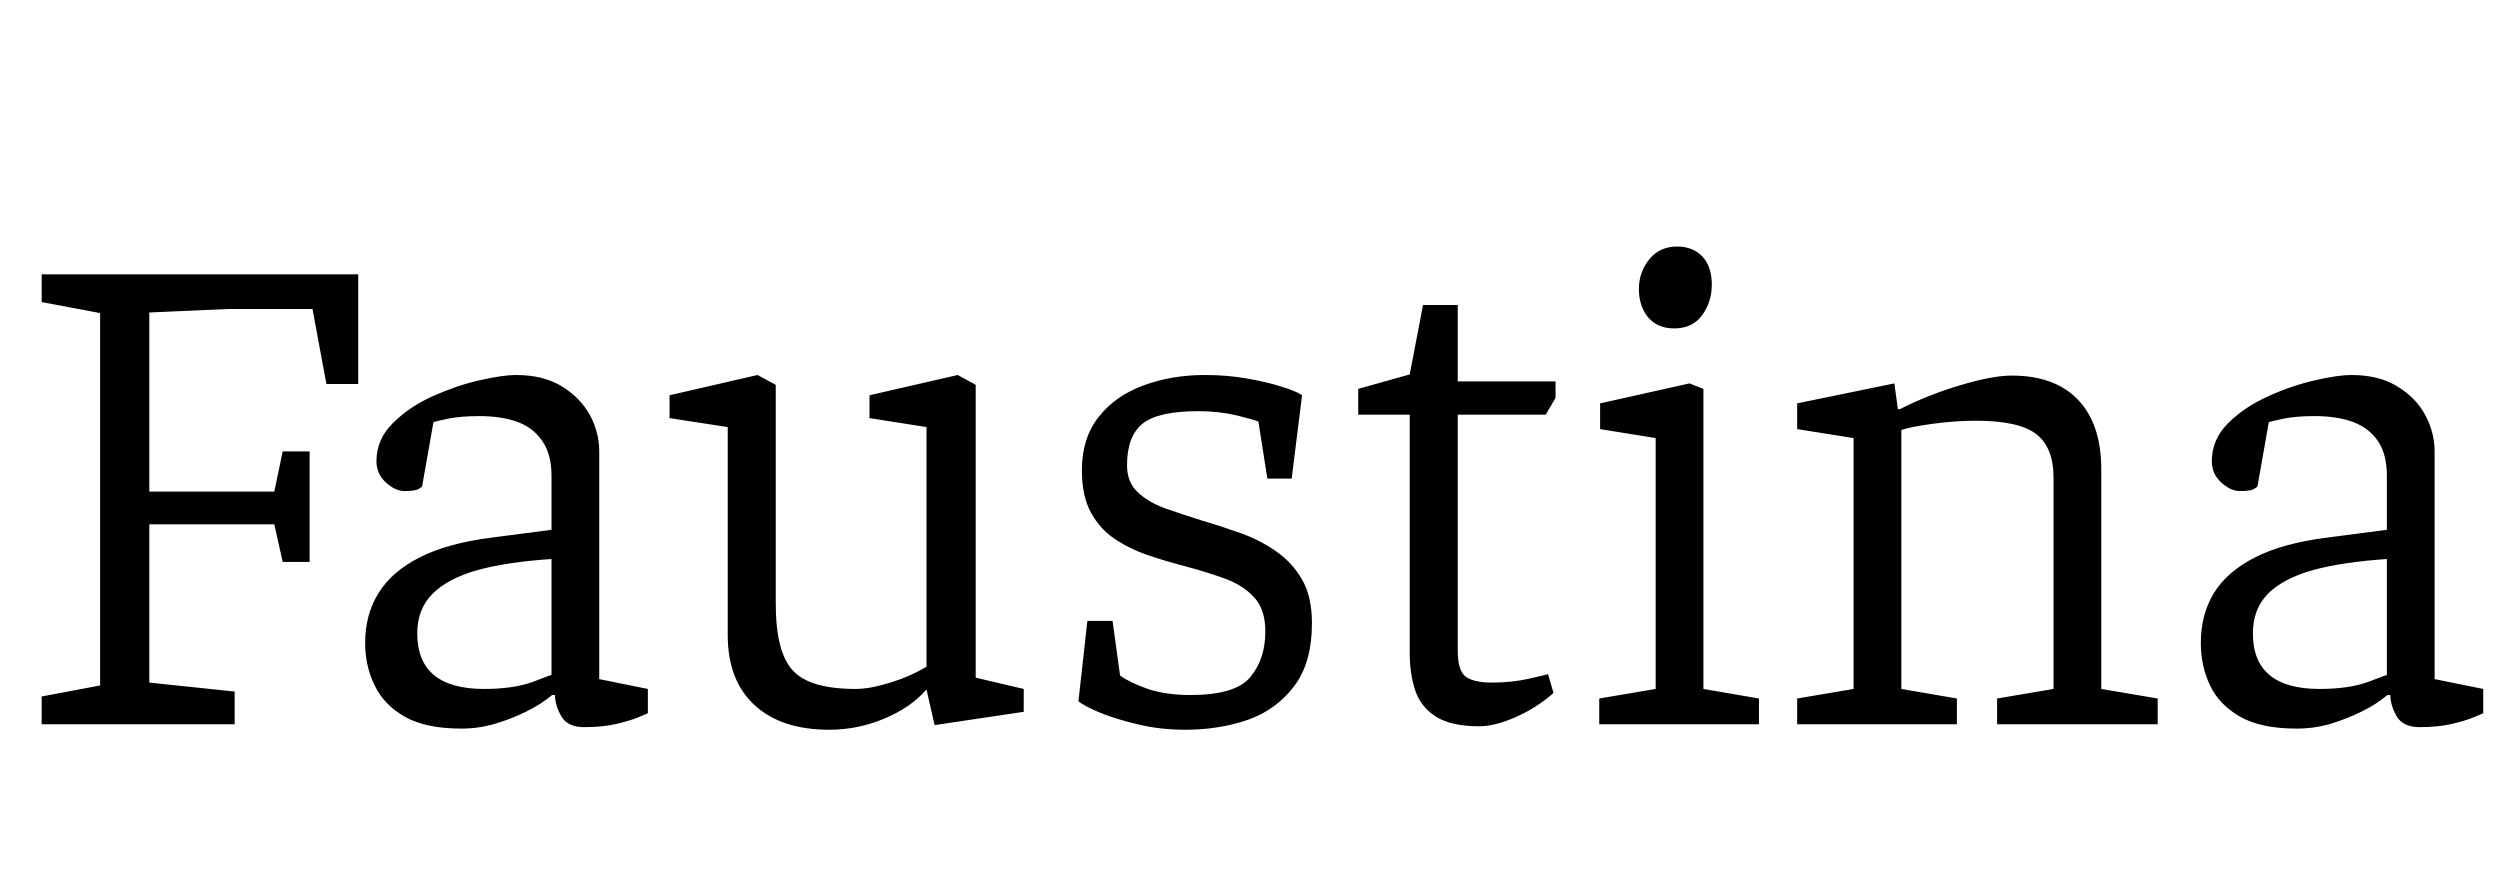 <svg xmlns="http://www.w3.org/2000/svg" xmlns:xlink="http://www.w3.org/1999/xlink" width="86.4" height="30.24"><path fill="black" d="M8.11 25.03L1.44 25.03L1.44 24.07L3.46 23.69L3.46 10.82L1.44 10.44L1.44 9.48L12.38 9.48L12.38 13.27L11.28 13.27L10.80 10.68L7.85 10.68L5.16 10.80L5.16 16.99L9.48 16.99L9.77 15.60L10.70 15.60L10.70 19.42L9.77 19.42L9.48 18.12L5.16 18.12L5.16 23.59L8.11 23.90L8.11 25.03ZM15.94 25.18L15.94 25.18Q14.71 25.18 13.99 24.77Q13.27 24.36 12.95 23.69Q12.62 23.02 12.62 22.22L12.62 22.22Q12.62 21.24 13.08 20.50Q13.54 19.75 14.51 19.26Q15.48 18.77 16.99 18.58L16.99 18.58L19.06 18.31L19.06 16.44Q19.06 15.70 18.74 15.24Q18.43 14.78 17.88 14.58Q17.33 14.38 16.56 14.38L16.56 14.38Q15.94 14.38 15.48 14.47Q15.02 14.57 14.98 14.59L14.98 14.59L14.59 16.80Q14.59 16.82 14.47 16.90Q14.35 16.97 13.97 16.97L13.97 16.97Q13.66 16.97 13.33 16.67Q13.01 16.37 13.01 15.94L13.01 15.94Q13.01 15.19 13.57 14.63Q14.14 14.06 14.96 13.69Q15.79 13.32 16.58 13.14Q17.38 12.96 17.83 12.96L17.83 12.96Q18.79 12.96 19.43 13.36Q20.06 13.75 20.39 14.35Q20.71 14.95 20.71 15.60L20.71 15.60L20.71 23.47L22.39 23.81L22.39 24.65Q22.34 24.67 22.06 24.79Q21.77 24.91 21.30 25.02Q20.83 25.13 20.18 25.13L20.18 25.13Q19.61 25.13 19.39 24.74Q19.18 24.36 19.18 24.02L19.18 24.02L19.08 24.02Q18.70 24.34 18.19 24.59Q17.69 24.84 17.12 25.01Q16.56 25.18 15.94 25.18ZM16.73 23.81L16.73 23.81Q17.76 23.81 18.43 23.56Q19.10 23.30 19.06 23.33L19.06 23.33L19.06 19.32Q17.54 19.42 16.51 19.70Q15.48 19.99 14.95 20.52Q14.42 21.05 14.42 21.89L14.42 21.89Q14.42 23.81 16.73 23.81ZM28.66 25.22L28.66 25.22Q27 25.22 26.08 24.37Q25.15 23.52 25.15 21.94L25.15 21.94L25.15 14.76L23.14 14.45L23.14 13.66L26.18 12.96L26.81 13.30L26.81 20.86Q26.81 22.54 27.40 23.17Q27.98 23.81 29.57 23.81L29.57 23.81Q30.07 23.81 30.77 23.59Q31.46 23.38 32.02 23.04L32.02 23.04L32.02 14.76L30.05 14.45L30.05 13.66L33.10 12.96L33.72 13.30L33.72 23.42L35.38 23.81L35.38 24.60L32.30 25.06L32.02 23.83L31.99 23.86Q31.46 24.46 30.55 24.84Q29.64 25.22 28.66 25.22ZM40.97 25.22L40.97 25.22Q40.10 25.22 39.35 25.04Q38.59 24.86 38.04 24.64Q37.49 24.41 37.27 24.24L37.27 24.24L37.58 21.46L38.45 21.46L38.71 23.35Q39.05 23.59 39.67 23.81Q40.30 24.02 41.14 24.02L41.14 24.02Q42.70 24.02 43.21 23.40Q43.73 22.78 43.73 21.82L43.73 21.82Q43.73 21.05 43.33 20.63Q42.94 20.21 42.29 19.98Q41.64 19.75 40.92 19.56L40.92 19.56Q40.27 19.39 39.65 19.18Q39.02 18.96 38.52 18.62Q38.02 18.29 37.70 17.71Q37.39 17.14 37.39 16.25L37.39 16.25Q37.39 15.14 37.97 14.41Q38.54 13.68 39.52 13.32Q40.49 12.96 41.64 12.96L41.64 12.96Q42.41 12.96 43.09 13.08Q43.78 13.20 44.28 13.36Q44.78 13.51 45 13.66L45 13.66L44.64 16.54L43.80 16.54L43.49 14.57Q43.39 14.52 42.76 14.36Q42.12 14.21 41.42 14.21L41.42 14.21Q40.03 14.21 39.49 14.64Q38.95 15.07 38.95 16.08L38.95 16.08Q38.95 16.66 39.31 17.00Q39.67 17.35 40.27 17.57Q40.87 17.78 41.57 18L41.57 18Q42.22 18.19 42.89 18.43Q43.56 18.67 44.11 19.06Q44.66 19.44 45 20.03Q45.34 20.62 45.34 21.53L45.34 21.53Q45.34 22.92 44.72 23.72Q44.11 24.53 43.12 24.88Q42.12 25.22 40.97 25.22ZM51.12 25.10L51.12 25.10Q50.16 25.10 49.63 24.77Q49.10 24.43 48.91 23.86Q48.72 23.28 48.72 22.58L48.72 22.58L48.72 14.33L46.94 14.33L46.94 13.44L48.72 12.94L49.18 10.54L50.38 10.54L50.38 13.18L53.76 13.18L53.76 13.75L53.42 14.33L50.38 14.33L50.38 22.49Q50.38 23.18 50.66 23.39Q50.95 23.59 51.55 23.59L51.55 23.59Q52.25 23.59 52.82 23.46Q53.40 23.33 53.50 23.30L53.50 23.30L53.69 23.95Q53.11 24.46 52.39 24.78Q51.67 25.10 51.12 25.10ZM60.79 25.03L55.27 25.03L55.27 24.14L57.22 23.81L57.22 15.14L55.30 14.83L55.30 13.94L58.39 13.25L58.87 13.44L58.87 23.81L60.79 24.14L60.79 25.03ZM57.86 11.35L57.86 11.35Q57.29 11.35 56.96 10.97Q56.64 10.58 56.64 9.98L56.64 9.98Q56.64 9.41 57 8.96Q57.36 8.52 57.96 8.52L57.96 8.52Q58.51 8.52 58.84 8.87Q59.16 9.22 59.16 9.84L59.16 9.84Q59.16 10.44 58.82 10.90Q58.49 11.35 57.86 11.35ZM67.63 25.03L62.11 25.03L62.11 24.14L64.06 23.81L64.06 15.14L62.11 14.83L62.11 13.94L65.47 13.25L65.59 14.14L65.66 14.14Q66.67 13.63 67.76 13.31Q68.86 12.98 69.53 12.98L69.53 12.98Q71.02 12.98 71.82 13.82Q72.62 14.66 72.62 16.22L72.62 16.22L72.62 23.81L74.57 24.14L74.57 25.03L69.02 25.03L69.02 24.14L70.97 23.81L70.97 16.51Q70.97 15.46 70.37 15Q69.77 14.54 68.28 14.54L68.28 14.54Q67.61 14.54 66.84 14.64Q66.07 14.74 65.71 14.86L65.71 14.86L65.71 23.81L67.63 24.14L67.63 25.03ZM79.37 25.18L79.37 25.18Q78.14 25.18 77.42 24.77Q76.70 24.36 76.38 23.69Q76.06 23.02 76.06 22.22L76.06 22.22Q76.06 21.24 76.51 20.50Q76.97 19.75 77.94 19.26Q78.91 18.77 80.42 18.58L80.42 18.58L82.49 18.31L82.49 16.44Q82.49 15.70 82.18 15.24Q81.86 14.78 81.31 14.58Q80.76 14.38 79.99 14.38L79.99 14.38Q79.37 14.38 78.91 14.47Q78.46 14.57 78.41 14.59L78.41 14.59L78.02 16.80Q78.02 16.82 77.90 16.90Q77.78 16.97 77.40 16.97L77.40 16.97Q77.09 16.97 76.76 16.67Q76.44 16.37 76.44 15.94L76.44 15.94Q76.44 15.19 77.00 14.63Q77.57 14.06 78.40 13.69Q79.22 13.32 80.02 13.14Q80.81 12.96 81.26 12.96L81.26 12.96Q82.22 12.96 82.86 13.36Q83.50 13.75 83.82 14.35Q84.14 14.95 84.14 15.60L84.14 15.60L84.14 23.47L85.82 23.81L85.82 24.65Q85.78 24.67 85.49 24.79Q85.20 24.91 84.73 25.02Q84.26 25.13 83.62 25.13L83.62 25.13Q83.04 25.13 82.82 24.74Q82.61 24.36 82.61 24.02L82.61 24.02L82.51 24.02Q82.13 24.34 81.62 24.59Q81.12 24.84 80.56 25.01Q79.99 25.18 79.37 25.18ZM80.16 23.81L80.16 23.81Q81.19 23.81 81.86 23.56Q82.54 23.30 82.49 23.33L82.49 23.33L82.49 19.32Q80.98 19.42 79.94 19.70Q78.91 19.99 78.38 20.52Q77.86 21.05 77.86 21.89L77.86 21.89Q77.86 23.81 80.16 23.81Z"/></svg>